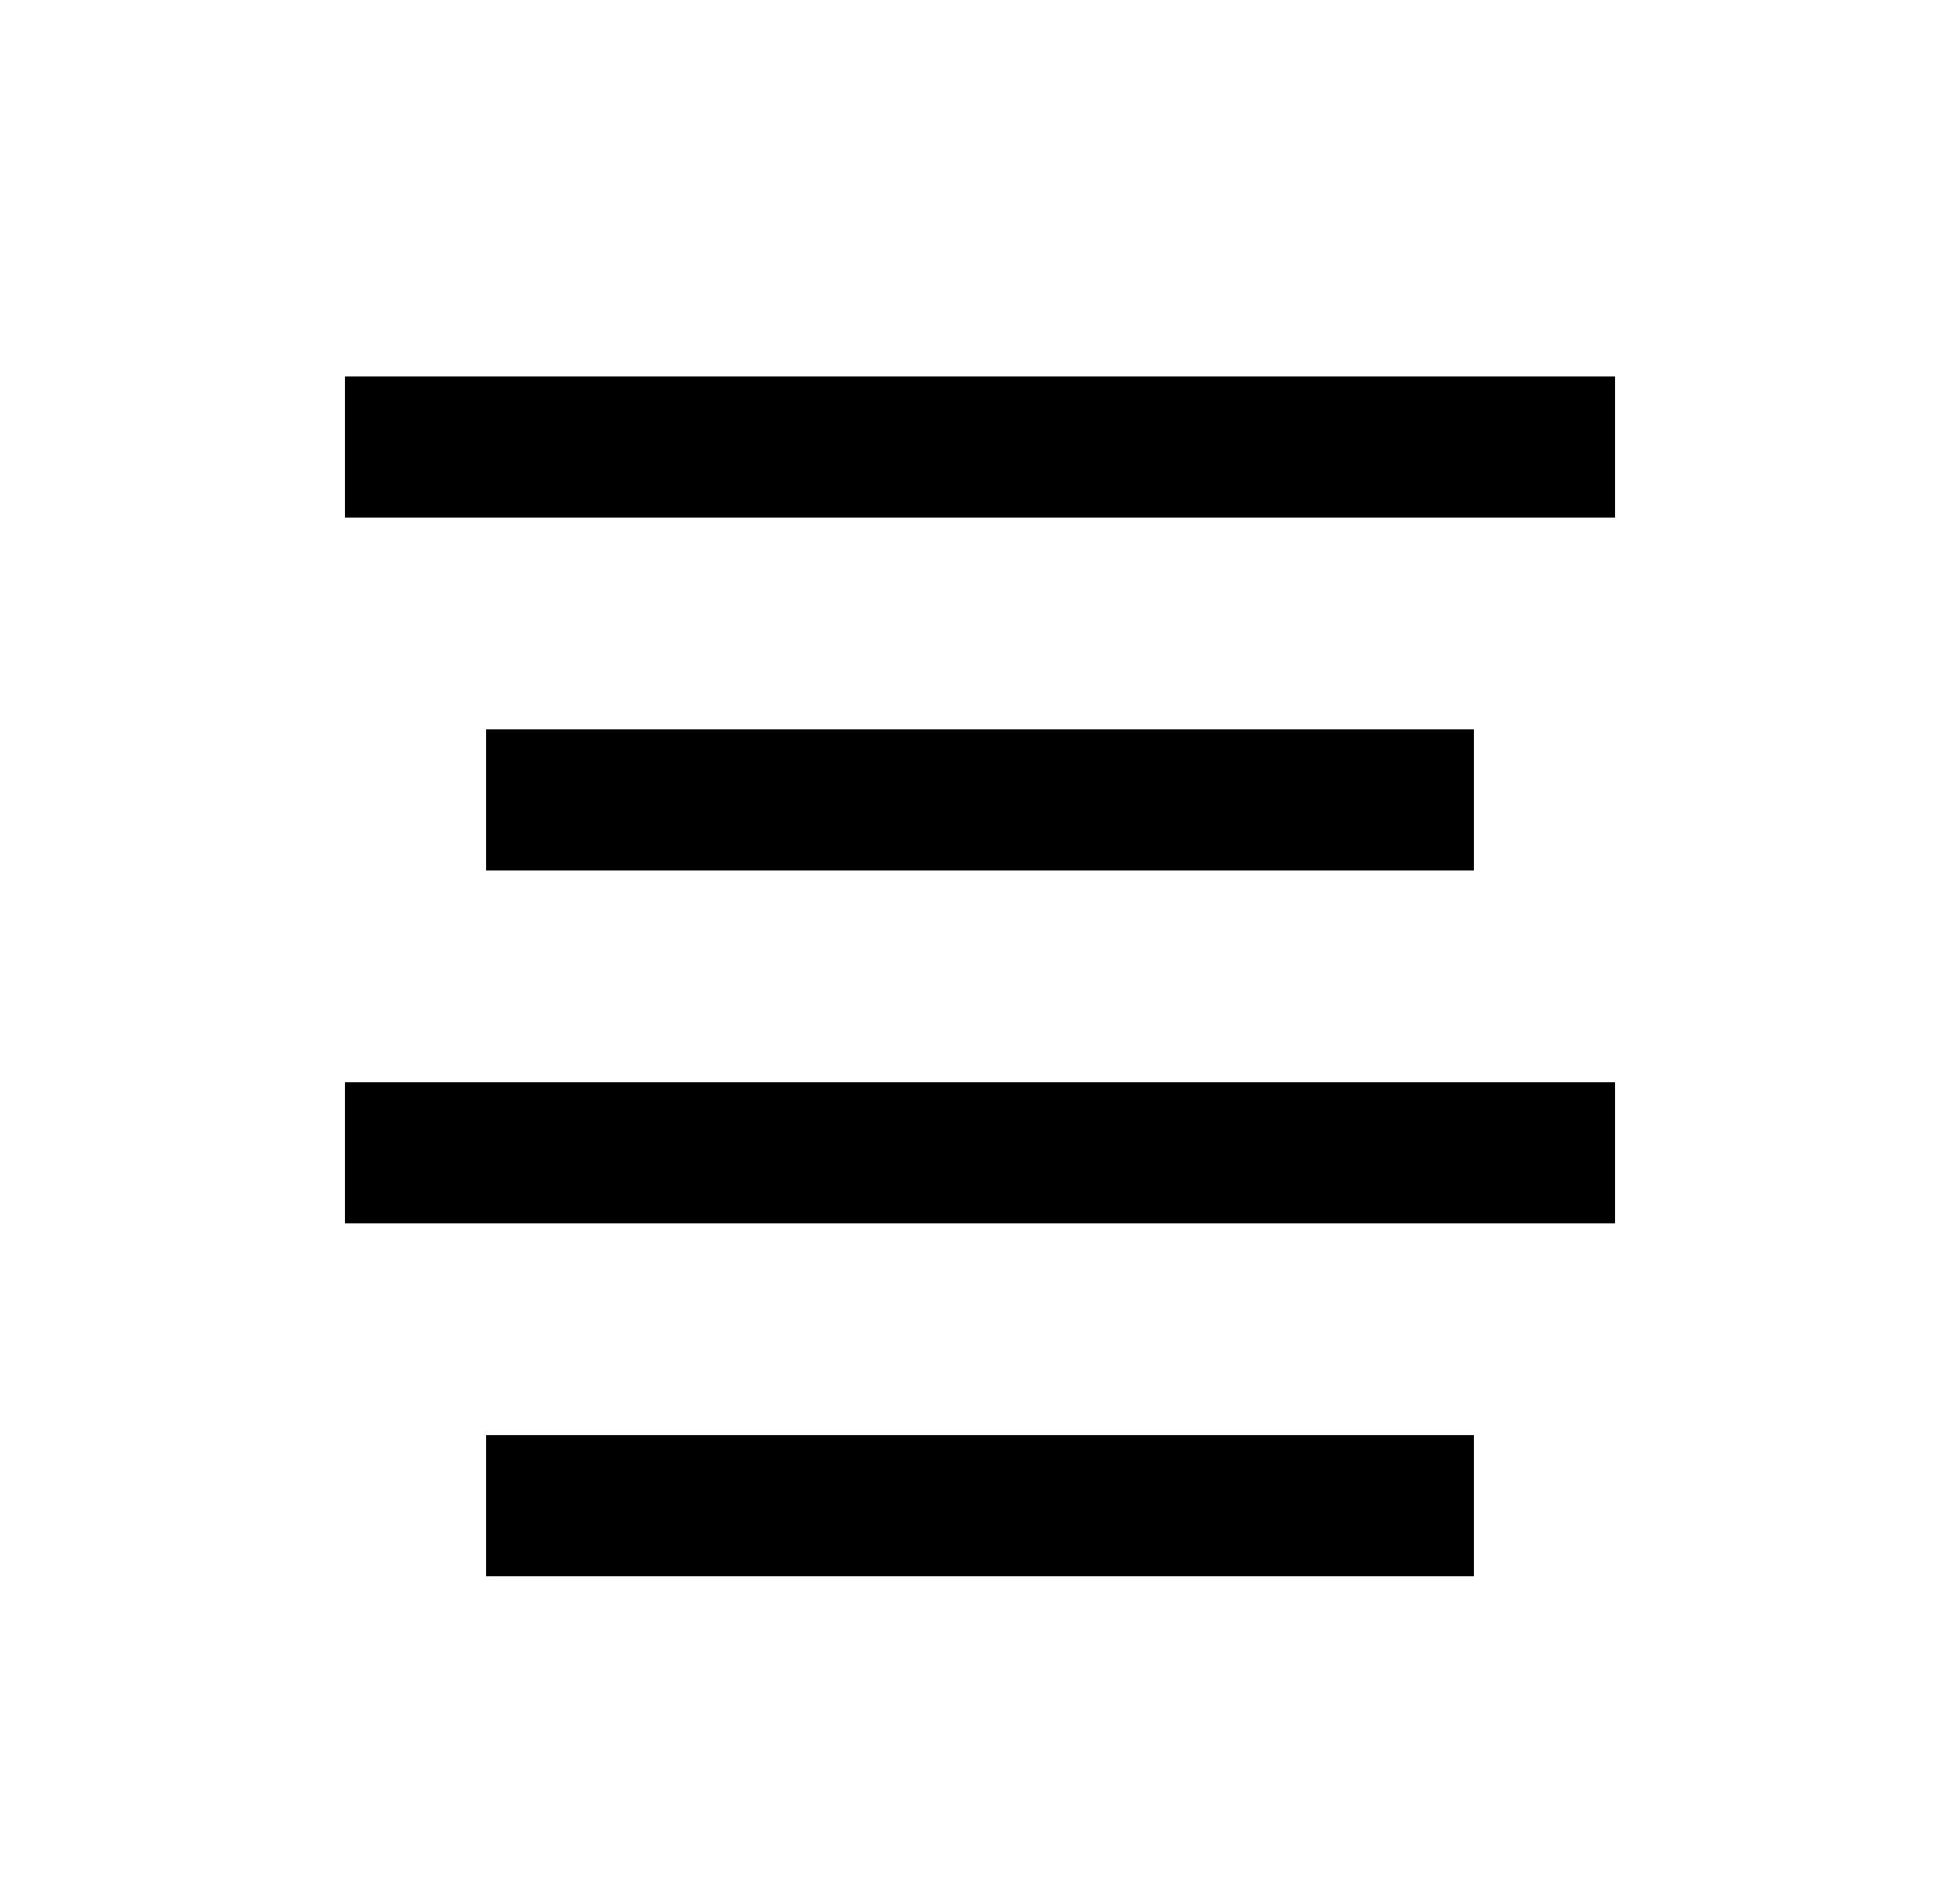 <svg width="25" height="24" viewBox="0 0 25 24" fill="none" xmlns="http://www.w3.org/2000/svg">
<path d="M4.4 4.801H20.6V6.601H4.4V4.801ZM6.2 18.301H18.8V20.101H6.2V18.301ZM4.4 13.801H20.6V15.601H4.4V13.801ZM6.2 9.301H18.8V11.101H6.2V9.301Z" fill="#0A0D14" style="fill:#0A0D14;fill:color(display-p3 0.039 0.051 0.078);fill-opacity:1;"/>
</svg>
